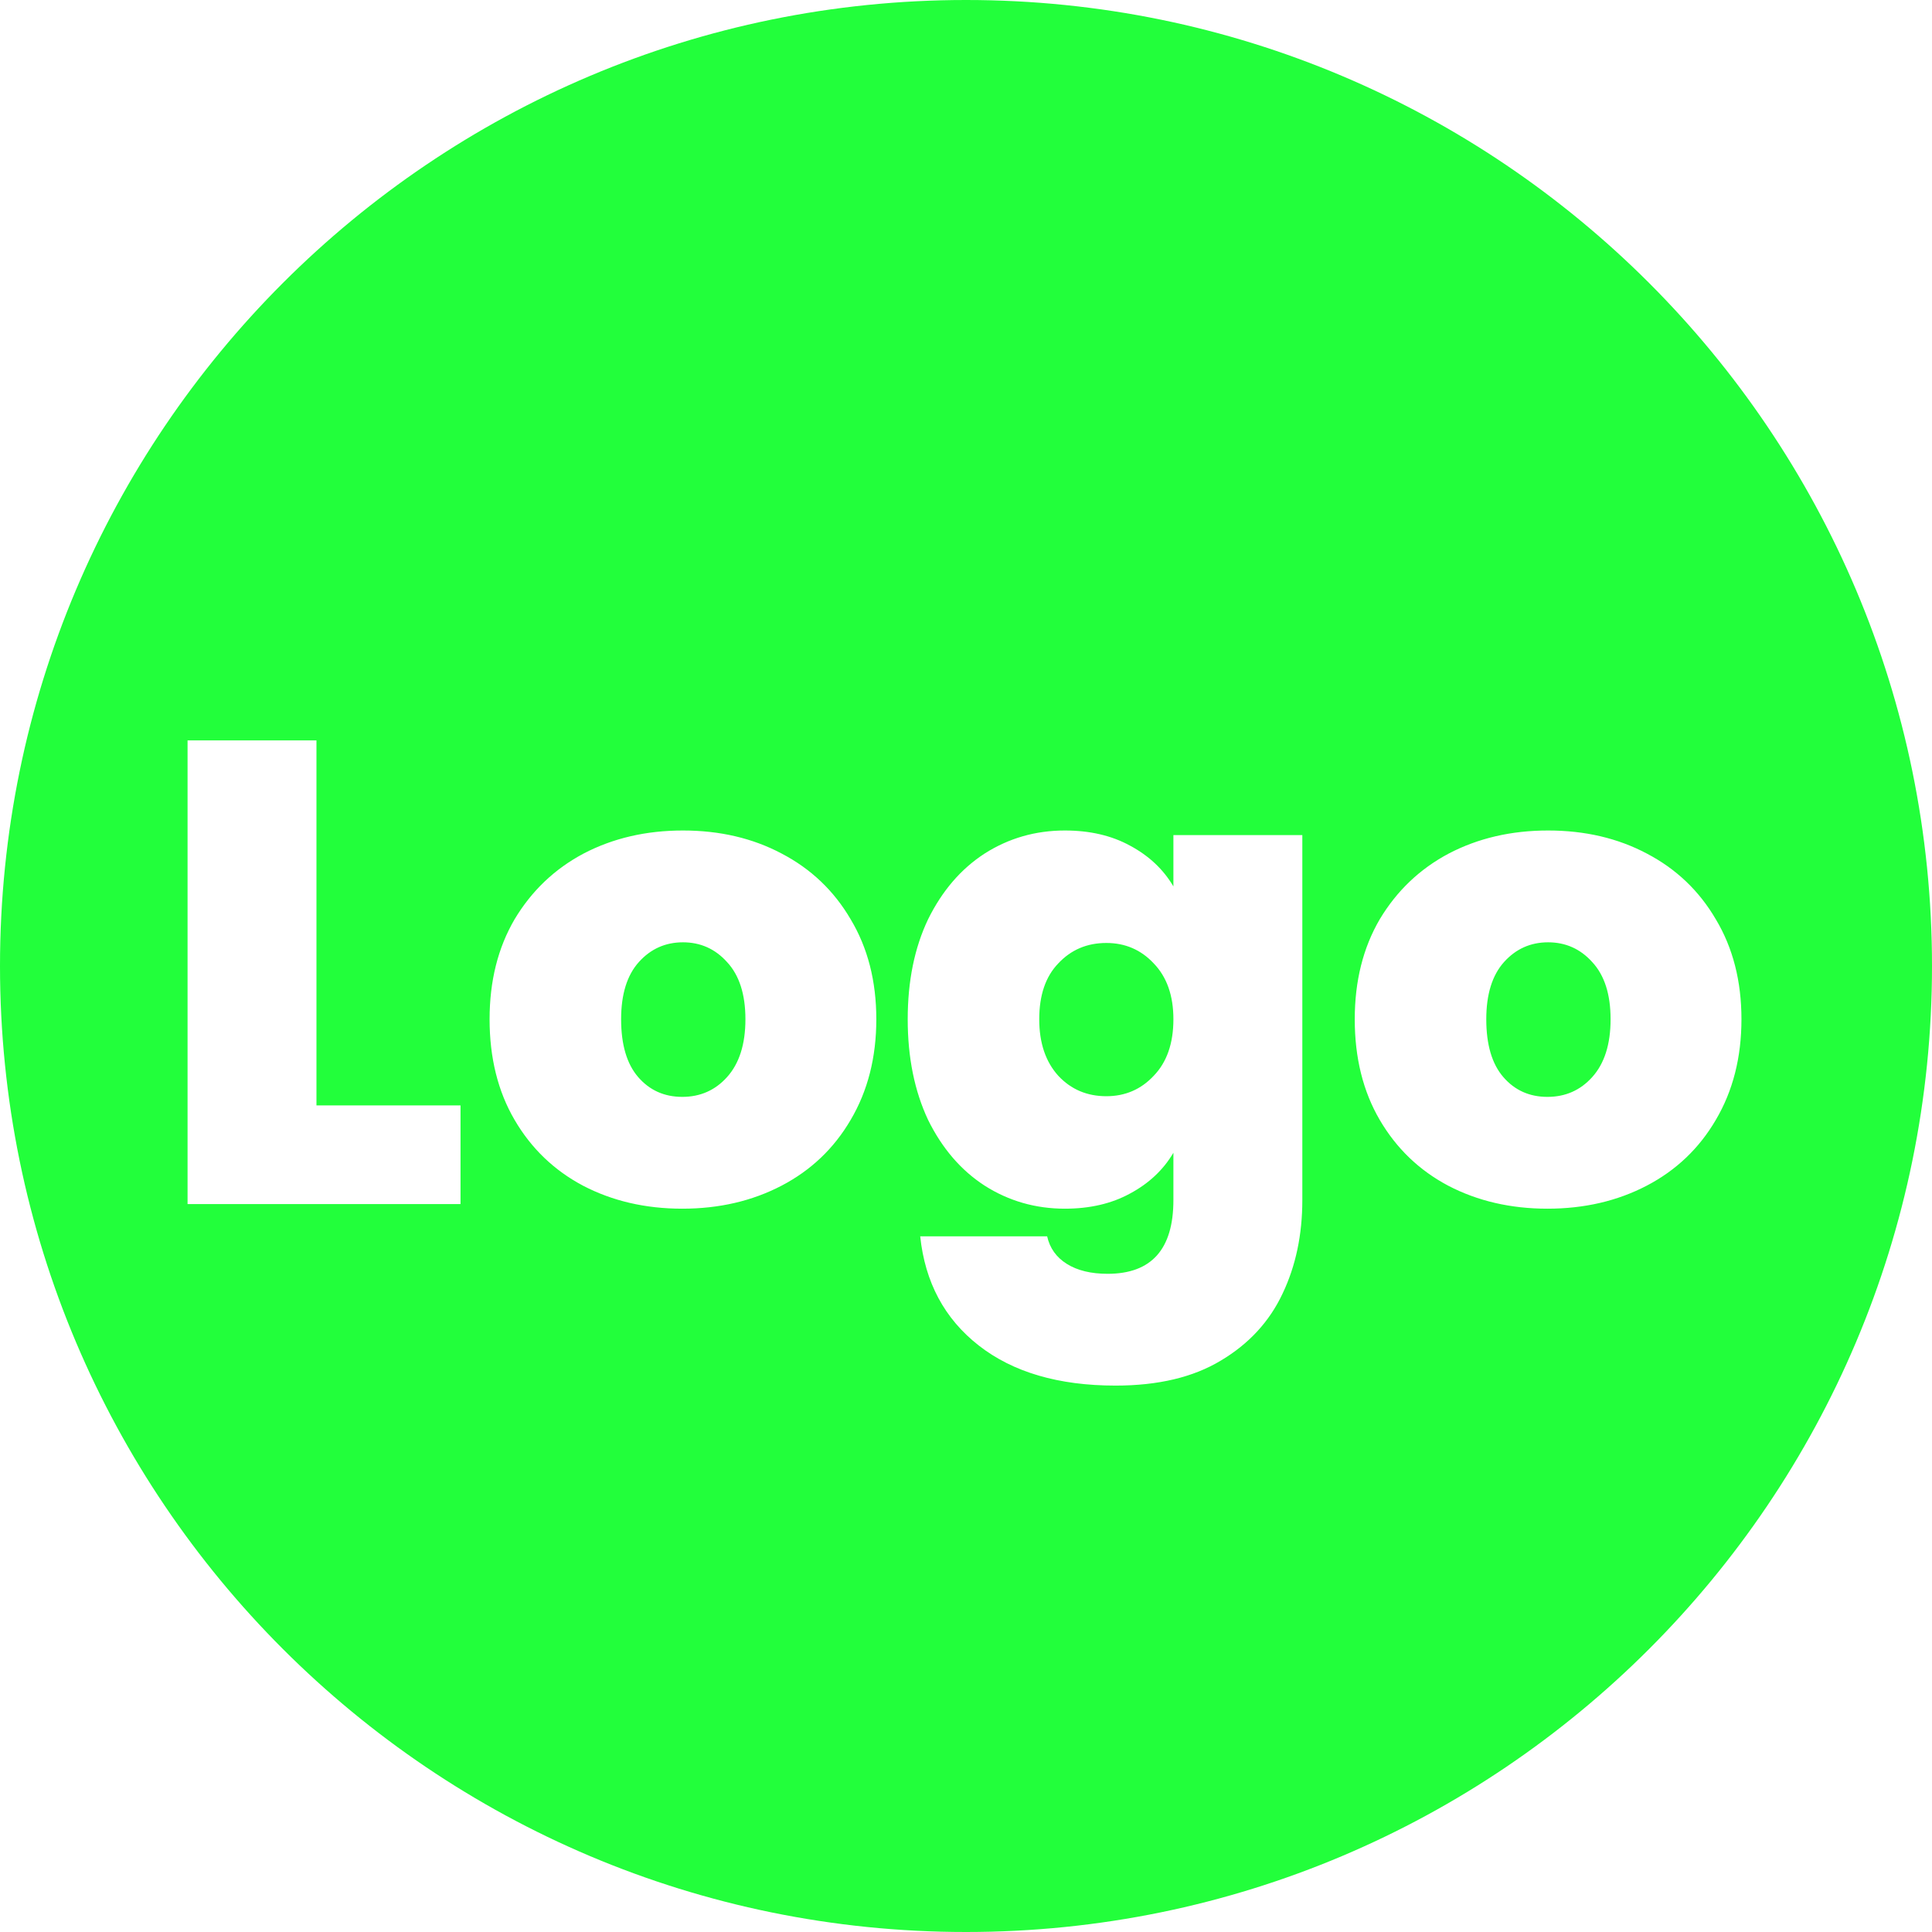<svg width="88" height="88" viewBox="0 0 88 88" fill="none" xmlns="http://www.w3.org/2000/svg">
<path d="M44 0C68.3 0 88 19.7 88 44C88 68.3 68.3 88 44 88C19.7 88 0 68.3 0 44C0 19.7 19.7 0 44 0ZM48.505 37.828C47.167 37.828 45.948 38.178 44.85 38.877C43.771 39.576 42.913 40.574 42.273 41.872C41.654 43.17 41.345 44.688 41.345 46.426C41.345 48.163 41.654 49.692 42.273 51.01C42.913 52.308 43.771 53.306 44.85 54.005C45.948 54.704 47.167 55.054 48.505 55.054C49.643 55.054 50.632 54.824 51.471 54.364C52.329 53.905 52.988 53.286 53.447 52.507V54.664C53.447 56.901 52.449 58.019 50.452 58.02C49.693 58.02 49.074 57.87 48.595 57.57C48.115 57.271 47.816 56.851 47.696 56.312H41.914C42.134 58.408 43.022 60.067 44.58 61.285C46.138 62.503 48.215 63.112 50.812 63.112C52.749 63.112 54.346 62.733 55.605 61.974C56.883 61.215 57.822 60.196 58.421 58.918C59.02 57.66 59.319 56.242 59.319 54.664V38.038H53.447V40.375C52.988 39.596 52.329 38.977 51.471 38.518C50.632 38.058 49.643 37.828 48.505 37.828ZM31.107 37.828C29.43 37.828 27.922 38.178 26.584 38.877C25.266 39.576 24.217 40.574 23.439 41.872C22.68 43.17 22.3 44.688 22.3 46.426C22.3 48.183 22.68 49.712 23.439 51.01C24.197 52.308 25.236 53.306 26.554 54.005C27.892 54.704 29.399 55.054 31.077 55.054C32.755 55.054 34.263 54.704 35.601 54.005C36.939 53.306 37.987 52.308 38.746 51.01C39.525 49.692 39.915 48.163 39.915 46.426C39.915 44.688 39.525 43.17 38.746 41.872C37.987 40.574 36.939 39.576 35.601 38.877C34.282 38.178 32.785 37.828 31.107 37.828ZM70.514 37.828C68.836 37.828 67.328 38.178 65.99 38.877C64.672 39.576 63.623 40.574 62.845 41.872C62.086 43.17 61.707 44.688 61.707 46.426C61.707 48.183 62.086 49.712 62.845 51.01C63.604 52.308 64.643 53.306 65.961 54.005C67.299 54.704 68.807 55.054 70.484 55.054C72.162 55.054 73.67 54.704 75.008 54.005C76.346 53.306 77.394 52.308 78.153 51.01C78.932 49.692 79.321 48.163 79.321 46.426C79.321 44.688 78.932 43.17 78.153 41.872C77.394 40.574 76.346 39.576 75.008 38.877C73.69 38.178 72.191 37.828 70.514 37.828ZM8.543 33.724V54.844H20.976V50.351H14.414V33.724H8.543ZM31.107 42.921C31.906 42.921 32.575 43.22 33.114 43.819C33.673 44.419 33.953 45.288 33.953 46.426C33.953 47.564 33.673 48.443 33.114 49.062C32.575 49.661 31.896 49.961 31.077 49.961C30.259 49.961 29.59 49.661 29.07 49.062C28.551 48.463 28.291 47.584 28.291 46.426C28.291 45.288 28.56 44.419 29.1 43.819C29.639 43.22 30.309 42.921 31.107 42.921ZM70.514 42.921C71.312 42.921 71.982 43.22 72.522 43.819C73.081 44.419 73.36 45.288 73.36 46.426C73.36 47.564 73.081 48.443 72.522 49.062C71.982 49.662 71.303 49.961 70.484 49.961C69.665 49.961 68.996 49.662 68.477 49.062C67.957 48.463 67.698 47.584 67.698 46.426C67.698 45.288 67.968 44.419 68.507 43.819C69.046 43.22 69.715 42.921 70.514 42.921ZM50.392 42.951C51.25 42.951 51.97 43.261 52.549 43.88C53.148 44.499 53.447 45.347 53.447 46.426C53.447 47.524 53.148 48.383 52.549 49.002C51.97 49.621 51.25 49.931 50.392 49.931C49.513 49.931 48.784 49.621 48.205 49.002C47.626 48.363 47.336 47.504 47.336 46.426C47.336 45.328 47.626 44.479 48.205 43.88C48.784 43.261 49.513 42.951 50.392 42.951Z" fill="#1CFF36" fill-opacity="0.97"/>
</svg>
